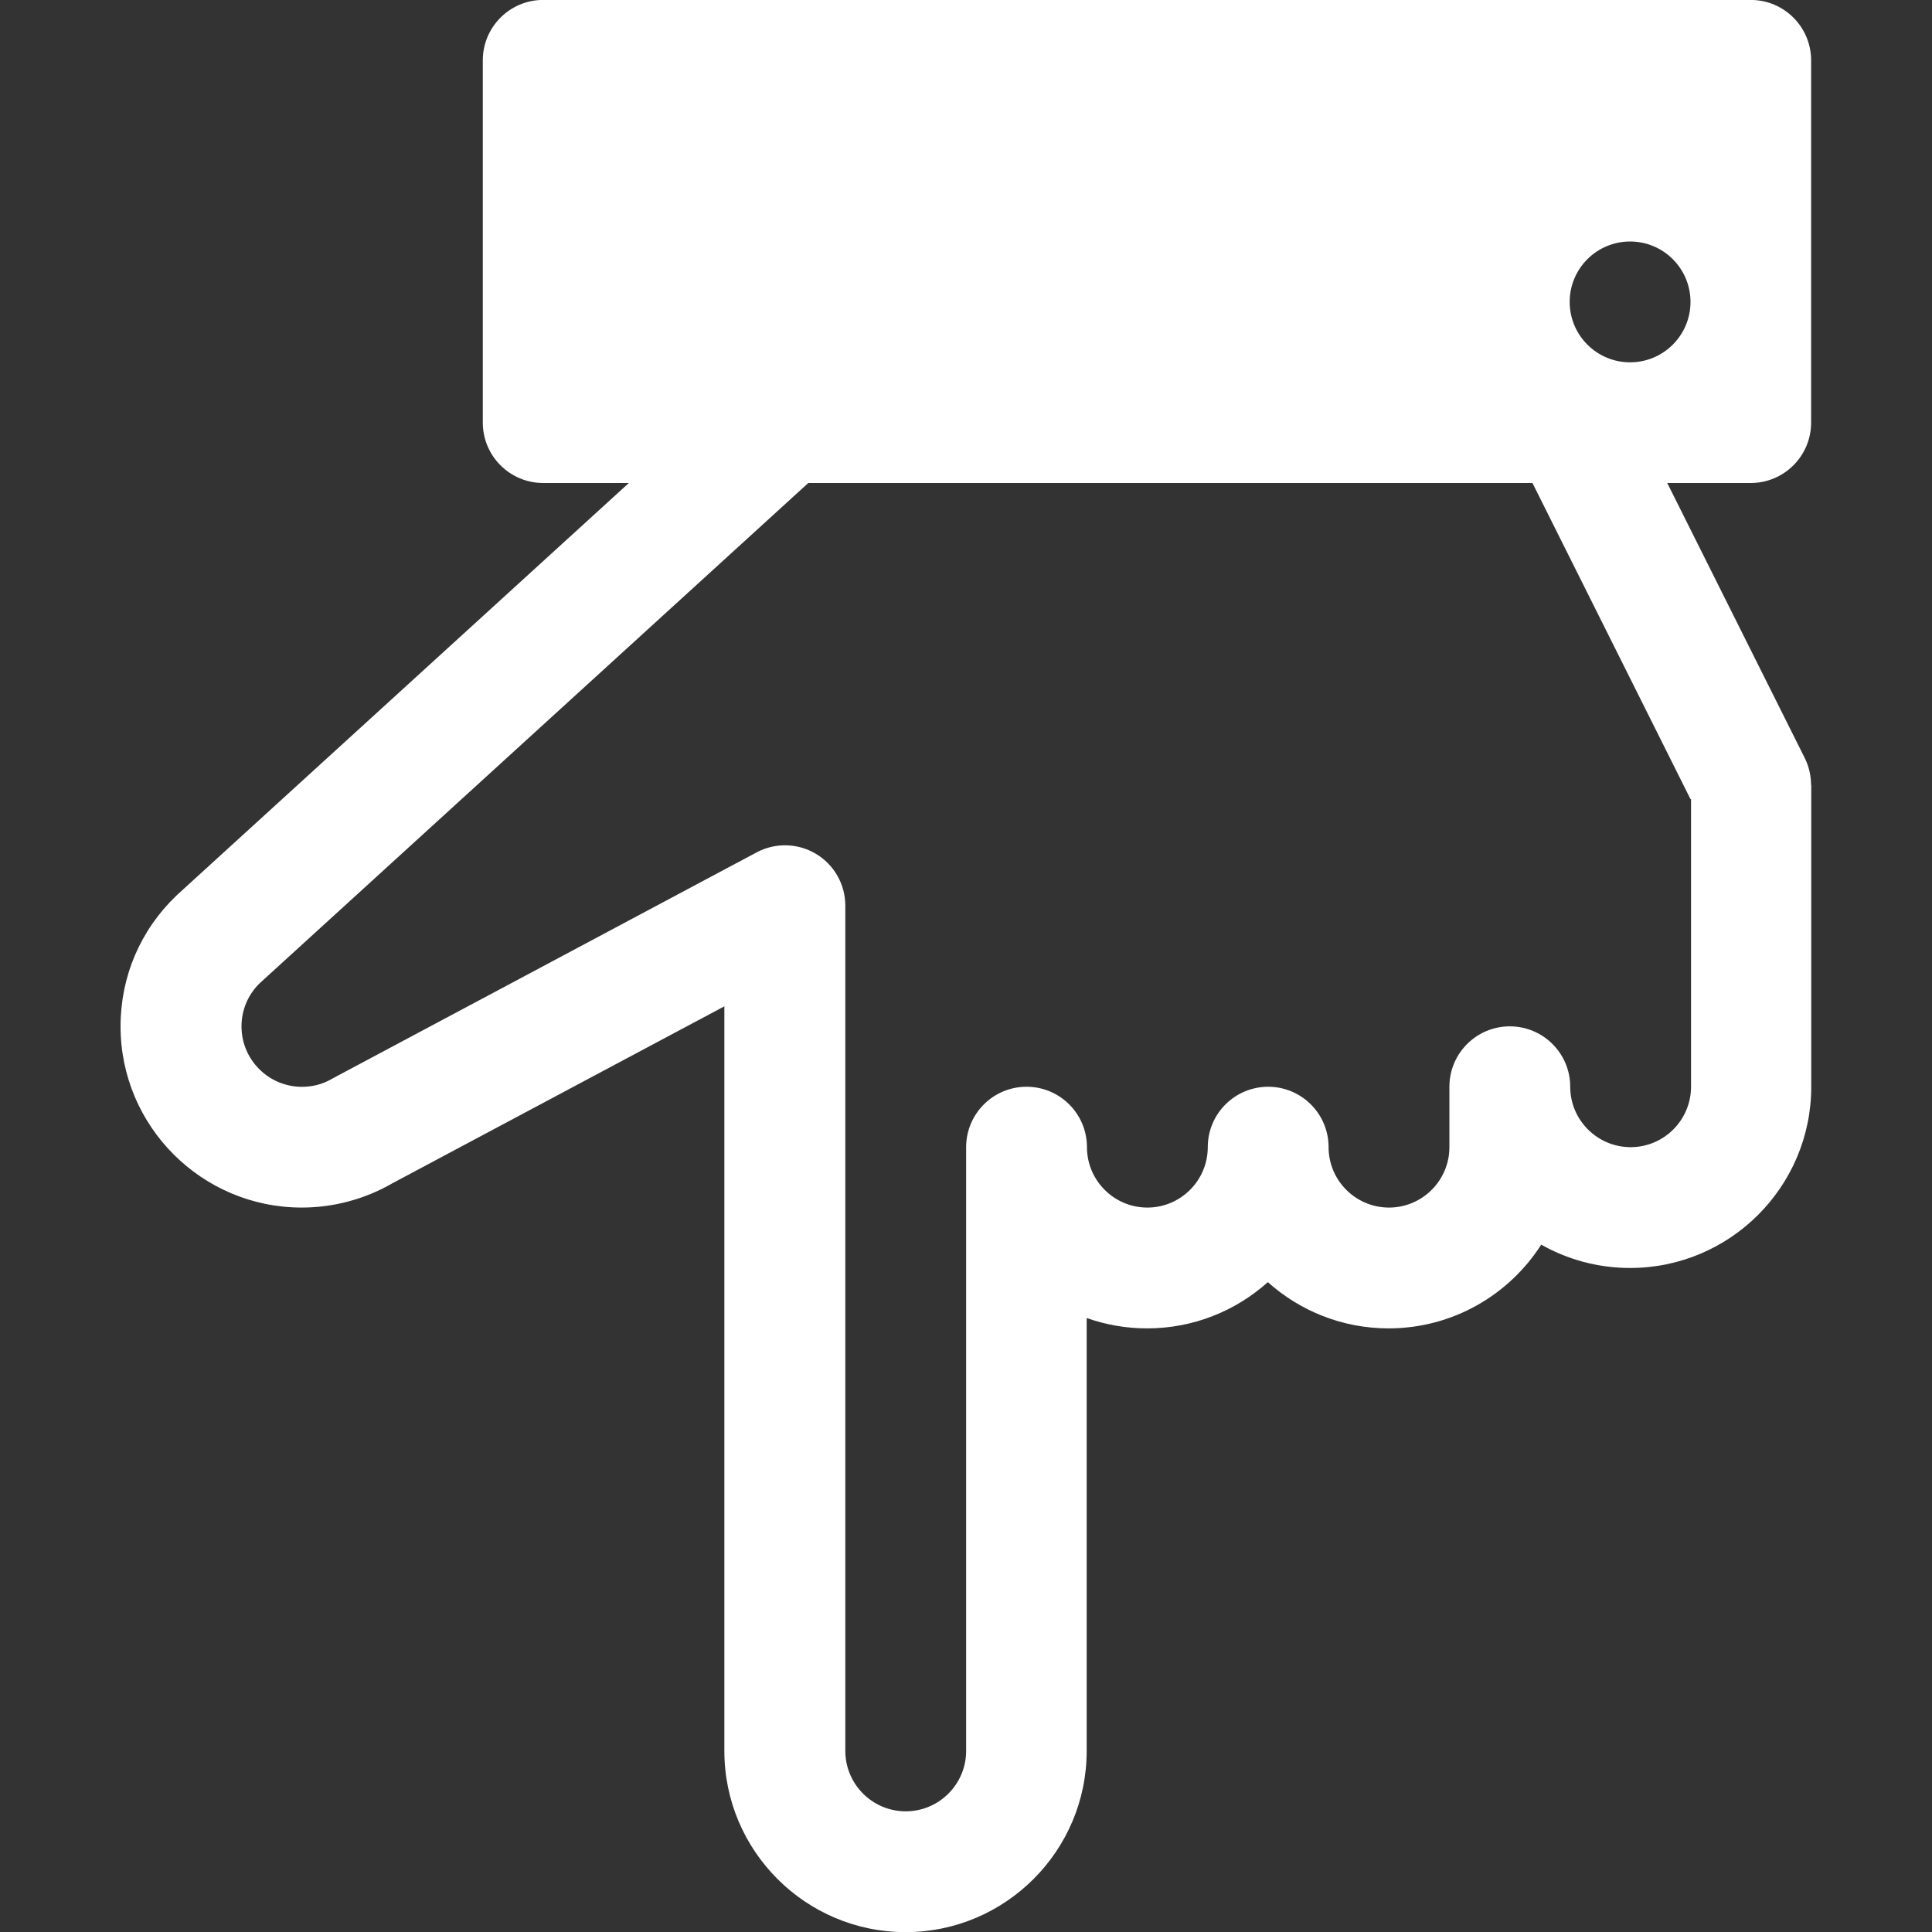 <!-- Generated by IcoMoon.io -->
<svg version="1.1" xmlns="http://www.w3.org/2000/svg" width="30" height="30" viewBox="0 0 30 30">
<rect x="0" y="0" width="30" height="30" fill="#333333" stroke="none"/>
<title>point-down</title>
<path fill="#fff" d="M28.125 12.188v4.688c0 1.551-1.262 2.813-2.813 2.813-0.501 0-0.972-0.132-1.38-0.362-0.5 0.781-1.376 1.3-2.37 1.3-0.72 0-1.377-0.272-1.875-0.718-0.498 0.446-1.155 0.718-1.875 0.718-0.329 0-0.644-0.057-0.938-0.161v6.723c0 1.551-1.262 2.813-2.813 2.813s-2.813-1.262-2.813-2.813v-11.563l-5.157 2.749c-0.426 0.246-0.912 0.376-1.406 0.376-1.551 0-2.813-1.262-2.813-2.813 0-0.773 0.307-1.493 0.864-2.028 0.007-0.007 0.015-0.014 0.022-0.021l7.007-6.389h-1.33c-0.518 0-0.938-0.42-0.938-0.938v-5.625c0-0.518 0.42-0.938 0.938-0.938h18.75c0.518 0 0.938 0.42 0.938 0.938v5.625c0 0.518-0.42 0.938-0.938 0.938h-1.296l2.134 4.268c0.065 0.13 0.099 0.274 0.099 0.419zM26.25 4.688c0-0.518-0.42-0.938-0.938-0.938s-0.938 0.42-0.938 0.938 0.42 0.938 0.938 0.938 0.938-0.42 0.938-0.938zM26.25 12.409l-2.454-4.909h-11.245l-8.52 7.769c-0.181 0.178-0.281 0.415-0.281 0.669 0 0.517 0.421 0.938 0.938 0.938 0.16 0 0.311-0.038 0.449-0.114 0.016-0.009 0.031-0.019 0.048-0.027l6.563-3.499c0.291-0.155 0.641-0.146 0.923 0.023s0.455 0.474 0.455 0.804v13.125c0 0.517 0.421 0.938 0.938 0.938s0.938-0.421 0.938-0.938v-9.375c0-0.518 0.42-0.938 0.938-0.938s0.938 0.42 0.938 0.938c0 0.517 0.421 0.938 0.938 0.938s0.938-0.421 0.938-0.938c0-0.518 0.42-0.938 0.938-0.938s0.938 0.42 0.938 0.938c0 0.517 0.421 0.938 0.938 0.938s0.938-0.421 0.938-0.938v-0.938c0-0.518 0.42-0.938 0.938-0.938s0.938 0.42 0.938 0.938c0 0.517 0.421 0.938 0.938 0.938s0.938-0.421 0.938-0.938v-4.466z"></path>
</svg>
